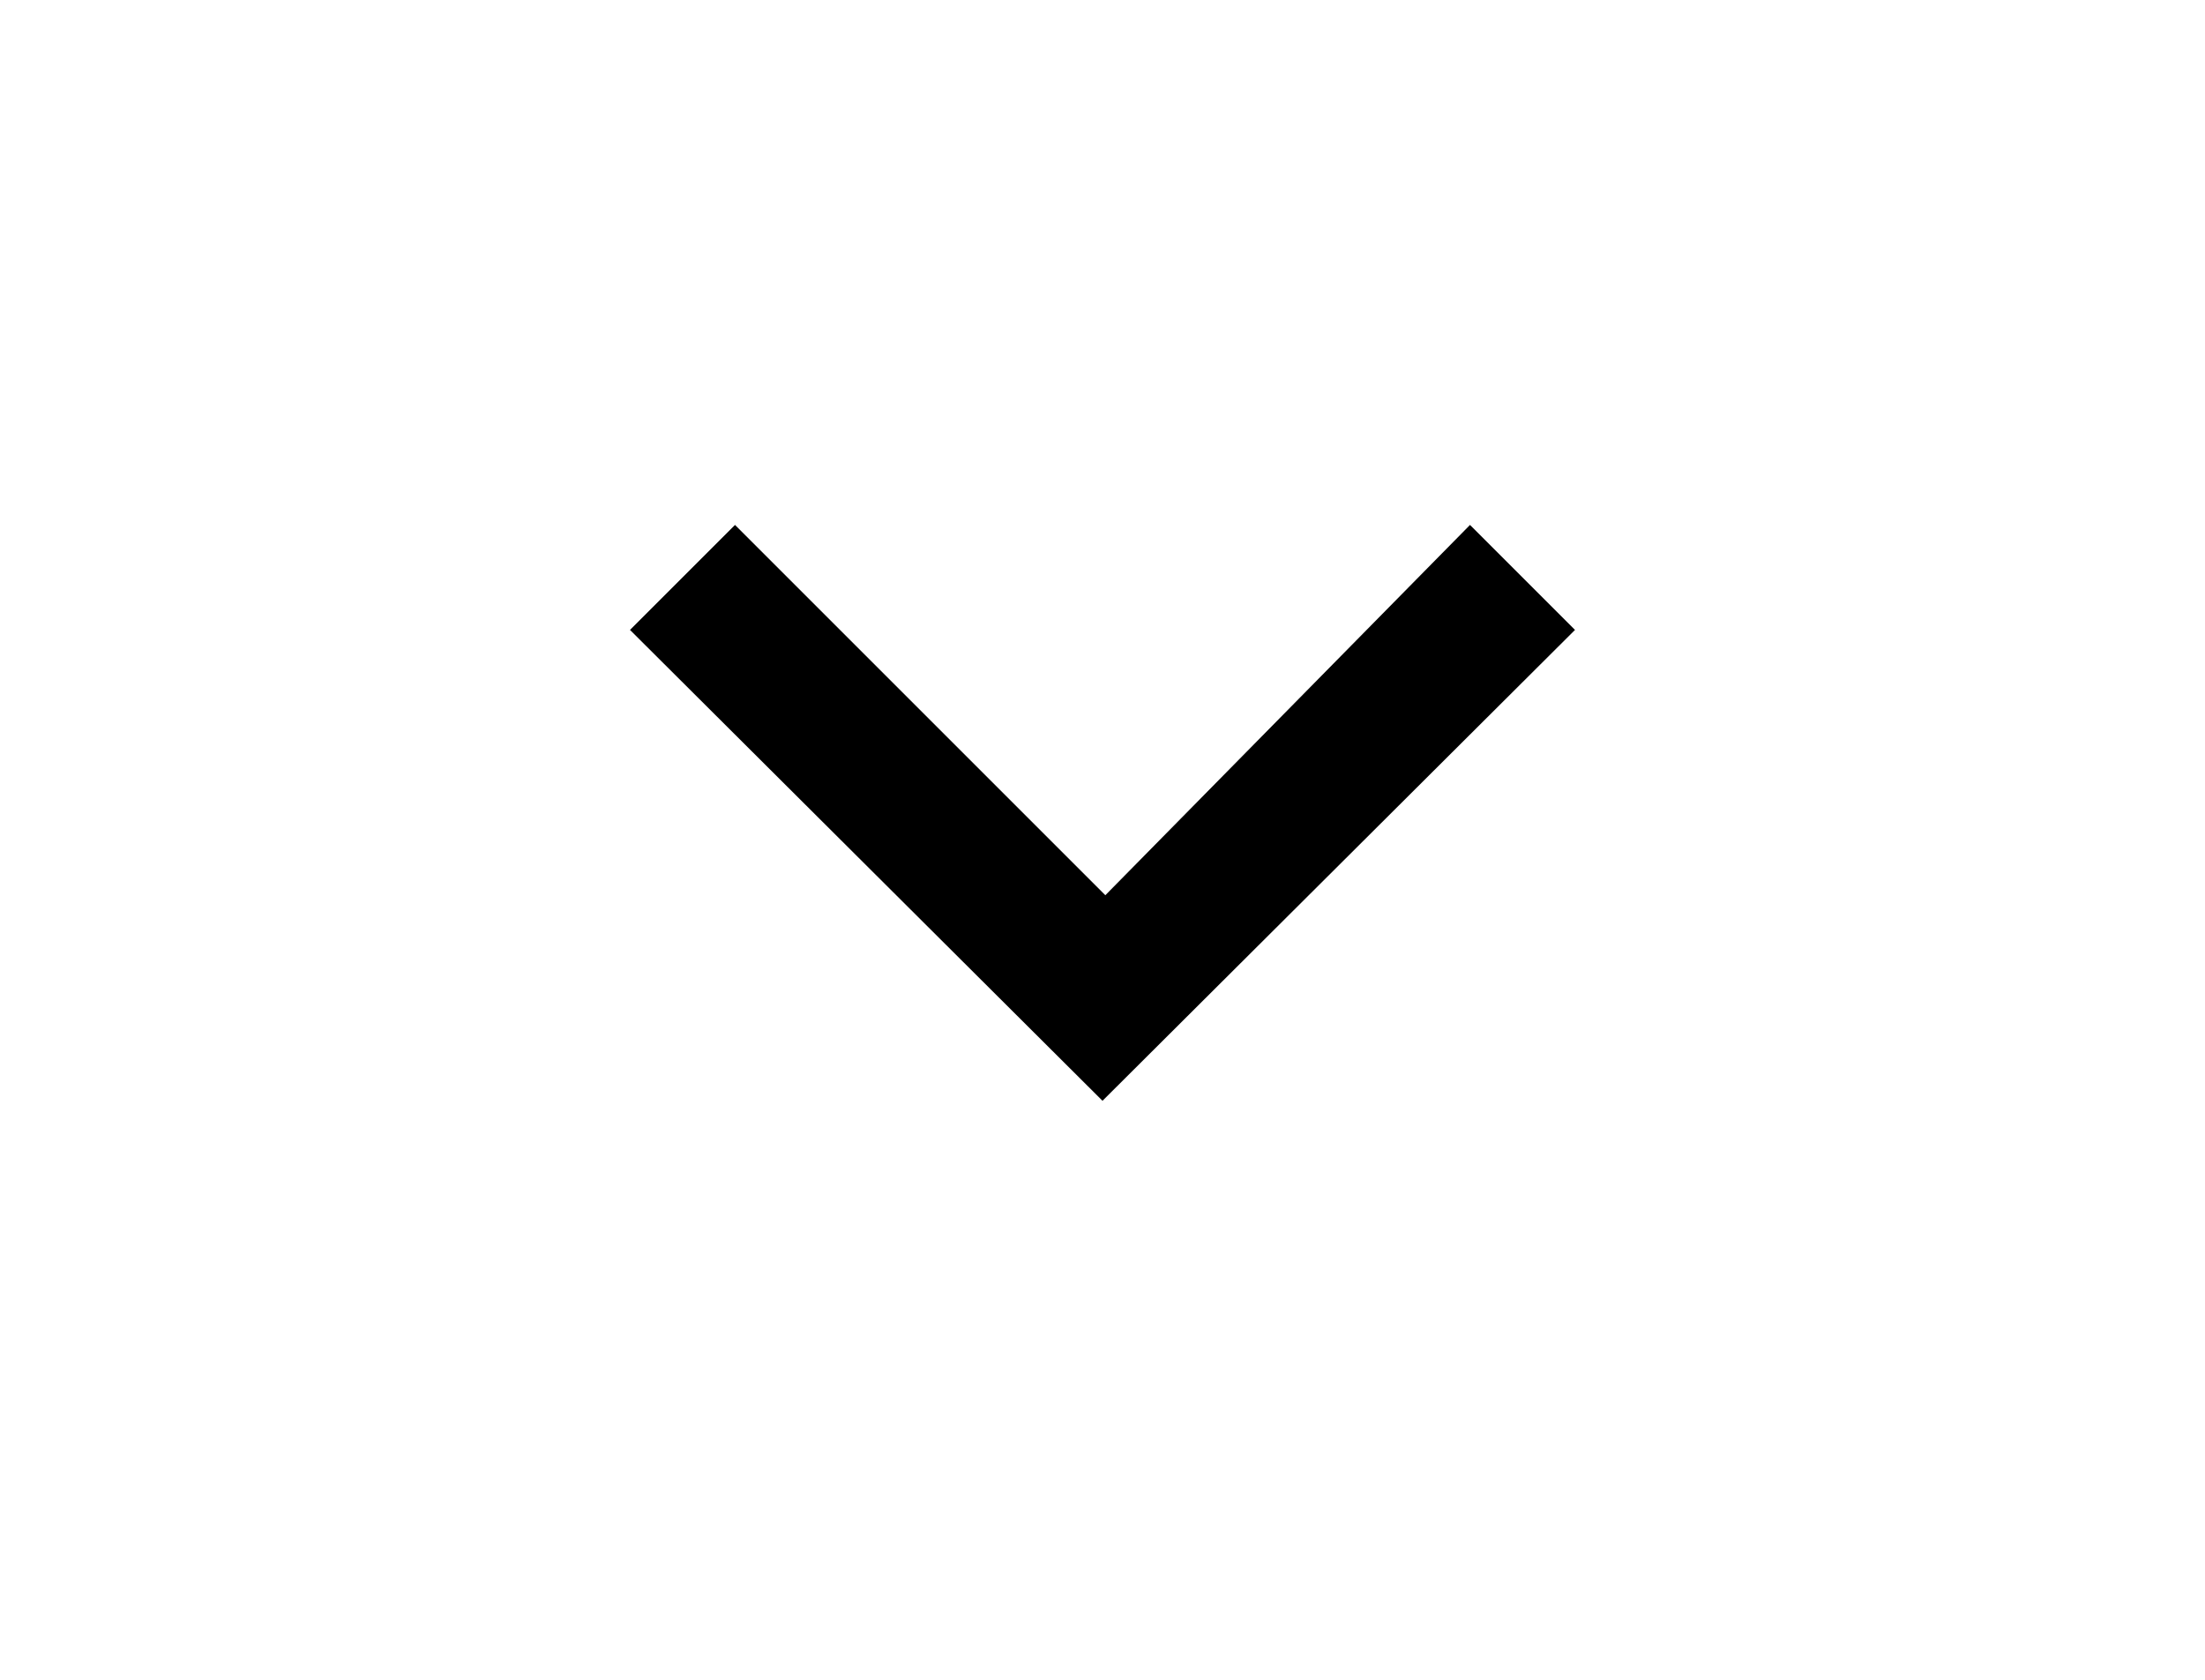 <svg width="21px" height="16px" viewBox="0 0 21 16" version="1.1" xmlns="http://www.w3.org/2000/svg" xmlns:xlink="http://www.w3.org/1999/xlink" xmlns:sketch="http://www.bohemiancoding.com/sketch/ns">
    <!-- Generator: Sketch 3.5.2 (25235) - http://www.bohemiancoding.com/sketch -->
    <g id="SVGs---Pixel-Perfect" stroke="none" stroke-width="1" fill-rule="evenodd" sketch:type="MSPage">
        <g id="navigation-dropdown-save" sketch:type="MSArtboardGroup">
            <path d="M10.527,8.527 L7,5 L6,6 L10.5,10.485 L15,6 L14,5 L10.527,8.527 Z" id="Shape" sketch:type="MSShapeGroup"></path>
        </g>
    </g>
</svg>
